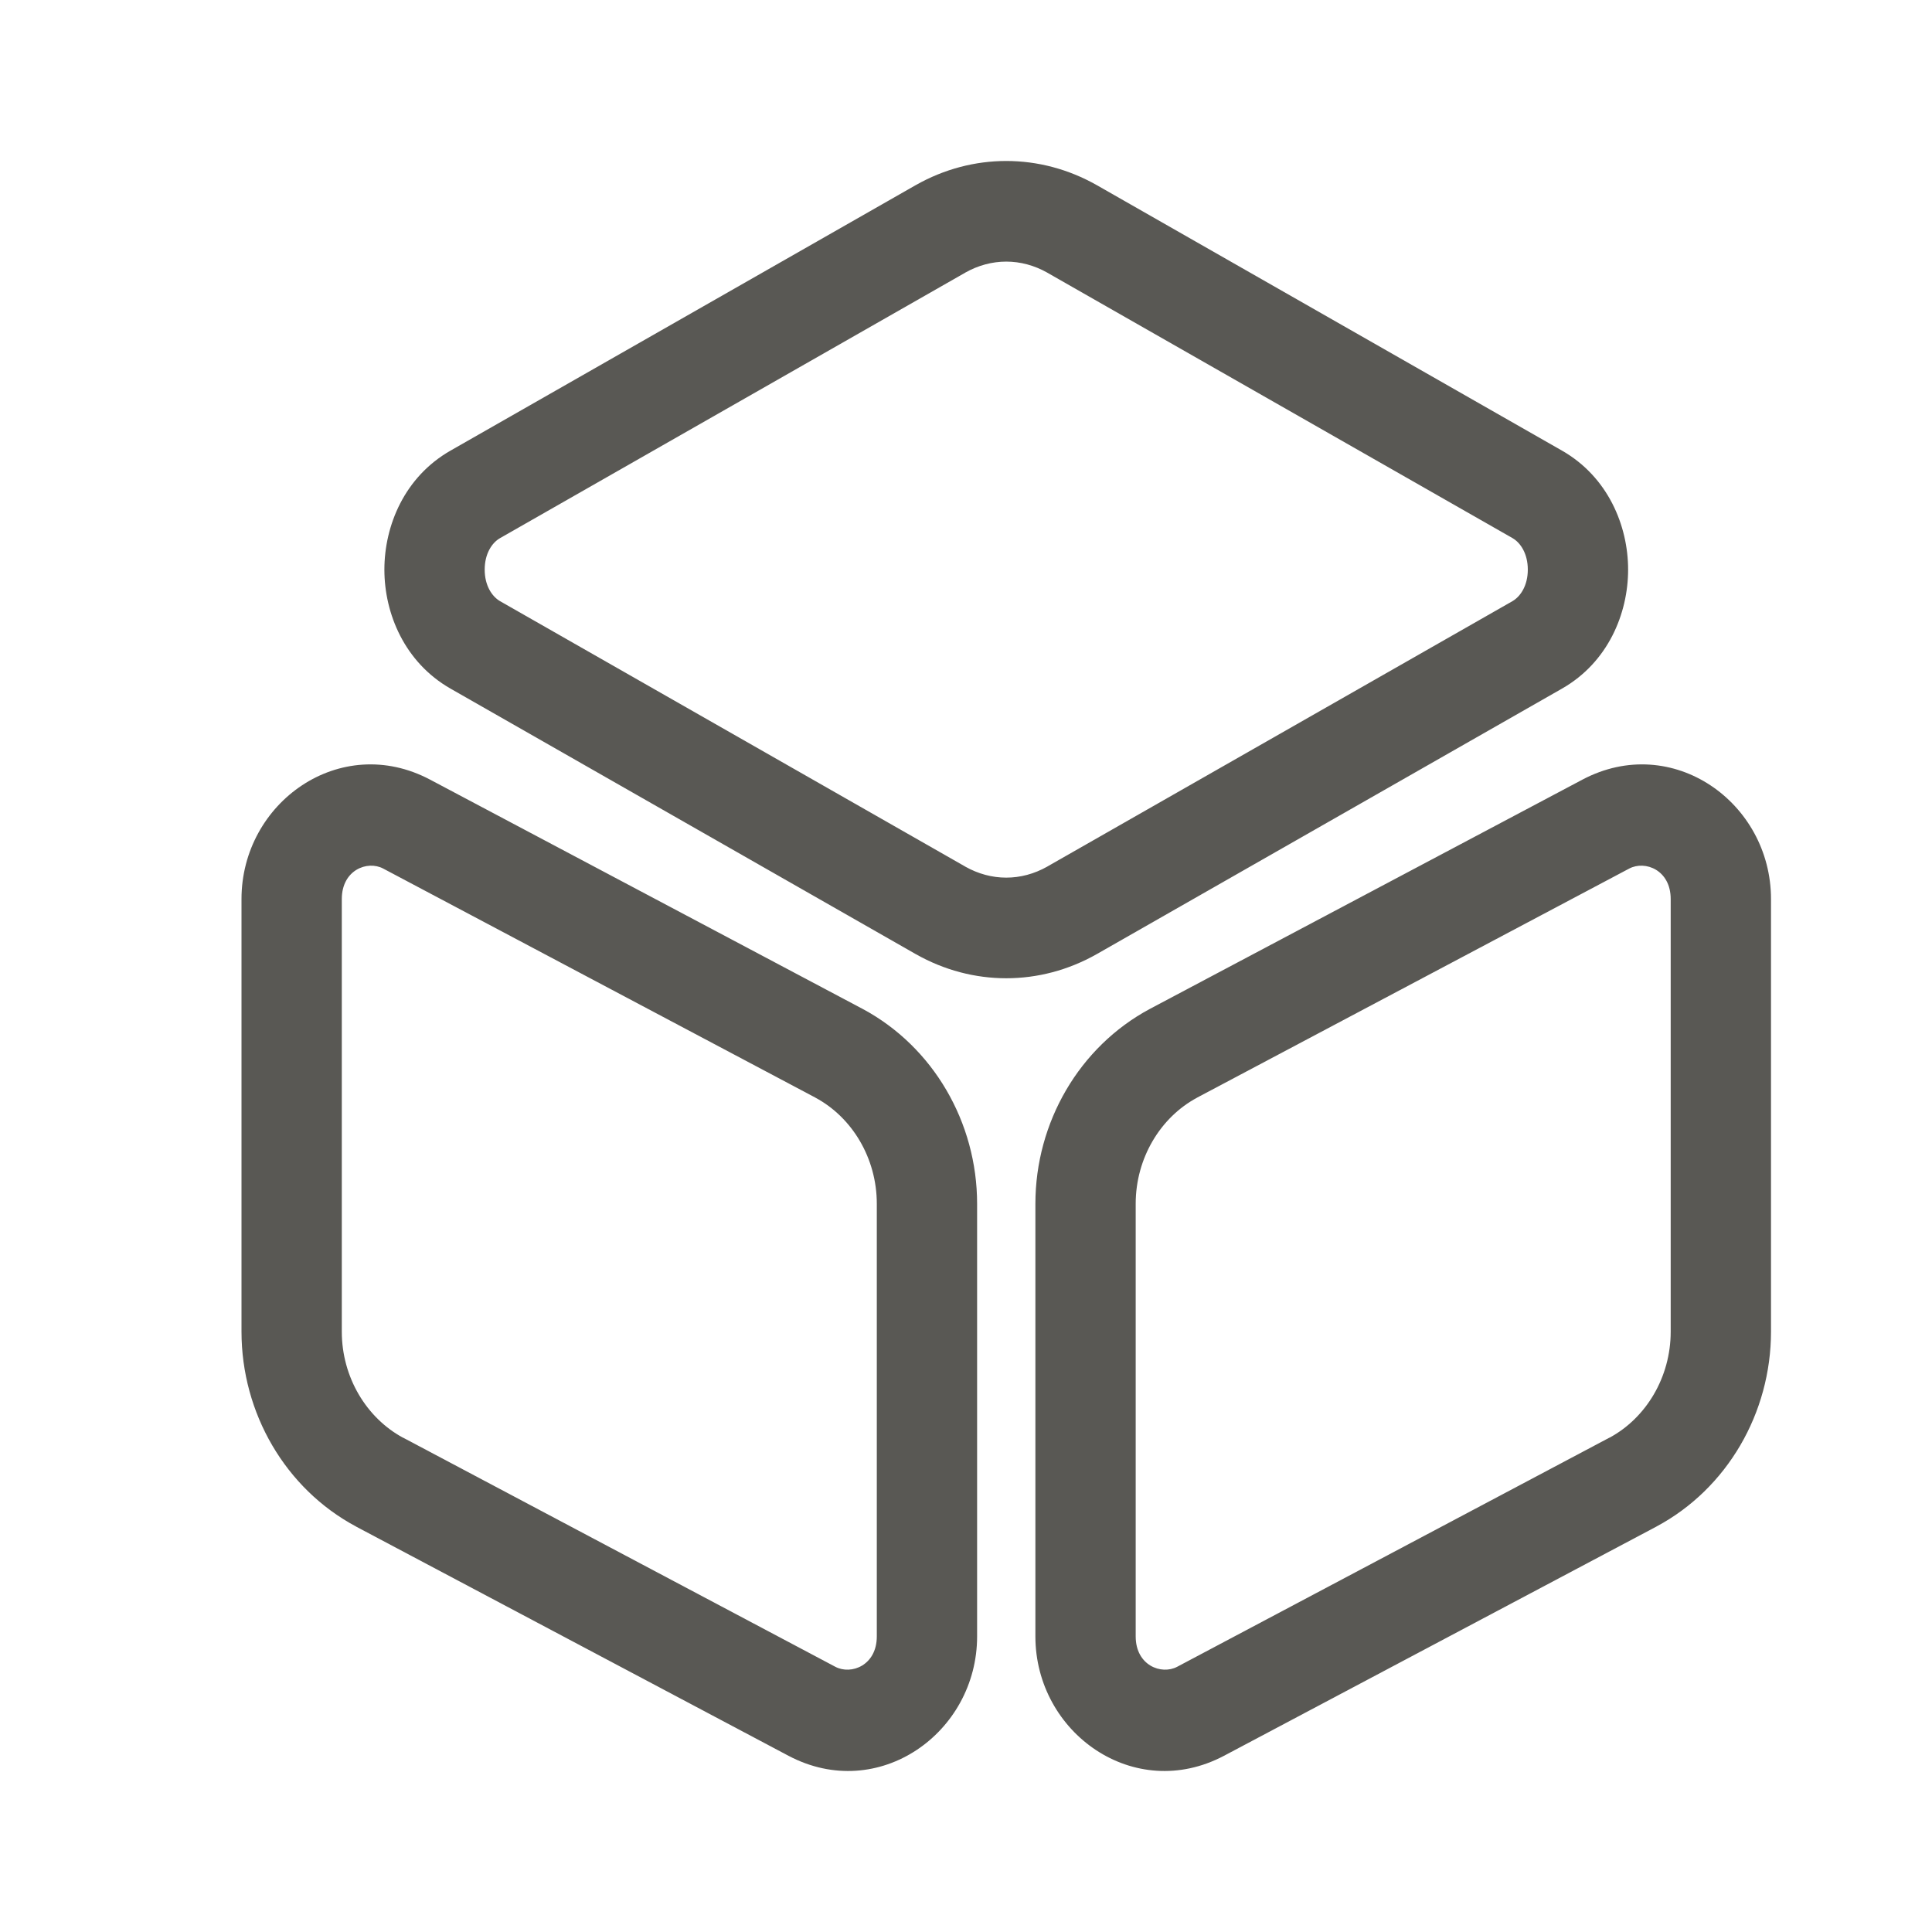 <svg width="24" height="24" viewBox="0 0 24 24" fill="none" xmlns="http://www.w3.org/2000/svg">
<path fill-rule="evenodd" clip-rule="evenodd" d="M11.99 3.387C11.99 3.387 11.99 3.387 11.989 3.388L6.213 6.684C6.109 6.743 6.021 6.881 6.021 7.076C6.021 7.271 6.109 7.408 6.212 7.468C6.212 7.468 6.212 7.468 6.212 7.468L11.989 10.764C11.99 10.764 11.99 10.764 11.99 10.765C12.315 10.948 12.685 10.948 13.01 10.765C13.01 10.764 13.01 10.764 13.011 10.764L18.788 7.468C18.787 7.468 18.788 7.468 18.788 7.468C18.891 7.408 18.979 7.271 18.979 7.076C18.979 6.881 18.891 6.743 18.788 6.684L13.011 3.388C13.01 3.387 13.01 3.387 13.01 3.387C12.685 3.204 12.315 3.204 11.99 3.387ZM11.377 2.299C12.082 1.9 12.918 1.9 13.623 2.299L13.625 2.3L19.404 5.598C19.974 5.924 20.225 6.529 20.225 7.076C20.225 7.623 19.975 8.228 19.404 8.554L13.625 11.852L13.623 11.853C12.918 12.252 12.082 12.252 11.377 11.853L11.375 11.852L5.596 8.554C5.026 8.228 4.775 7.623 4.775 7.076C4.775 6.529 5.025 5.924 5.596 5.598L11.375 2.3L11.377 2.299ZM4.761 10.79C4.564 10.685 4.246 10.807 4.246 11.168V16.542C4.246 17.109 4.553 17.615 5.007 17.86C5.008 17.86 5.008 17.86 5.009 17.86L10.376 20.705C10.574 20.81 10.892 20.688 10.892 20.328V14.954C10.892 14.387 10.585 13.88 10.13 13.636C10.13 13.636 10.13 13.635 10.129 13.635L4.761 10.79C4.761 10.79 4.761 10.79 4.761 10.79ZM3 11.168C3 9.968 4.227 9.094 5.343 9.685L10.714 12.532L10.716 12.533C11.593 13.003 12.138 13.943 12.138 14.954V20.328C12.138 21.527 10.911 22.401 9.795 21.811L4.424 18.964L4.421 18.962C3.545 18.493 3 17.553 3 16.542V11.168ZM19.657 9.685C20.773 9.094 22 9.968 22 11.168V16.542C22 17.553 21.455 18.493 20.579 18.962L20.576 18.964L15.205 21.811C14.089 22.401 12.862 21.527 12.862 20.328V14.954C12.862 13.943 13.407 13.003 14.284 12.533L14.286 12.532L19.657 9.685ZM20.238 10.79L14.871 13.635C14.871 13.635 14.87 13.636 14.87 13.636C14.415 13.88 14.108 14.387 14.108 14.954V20.328C14.108 20.688 14.426 20.81 14.624 20.705L19.991 17.86C19.992 17.86 19.992 17.86 19.993 17.86C20.448 17.615 20.754 17.109 20.754 16.542V11.168C20.754 10.807 20.436 10.685 20.238 10.79Z" fill="#595854"/>
</svg>
